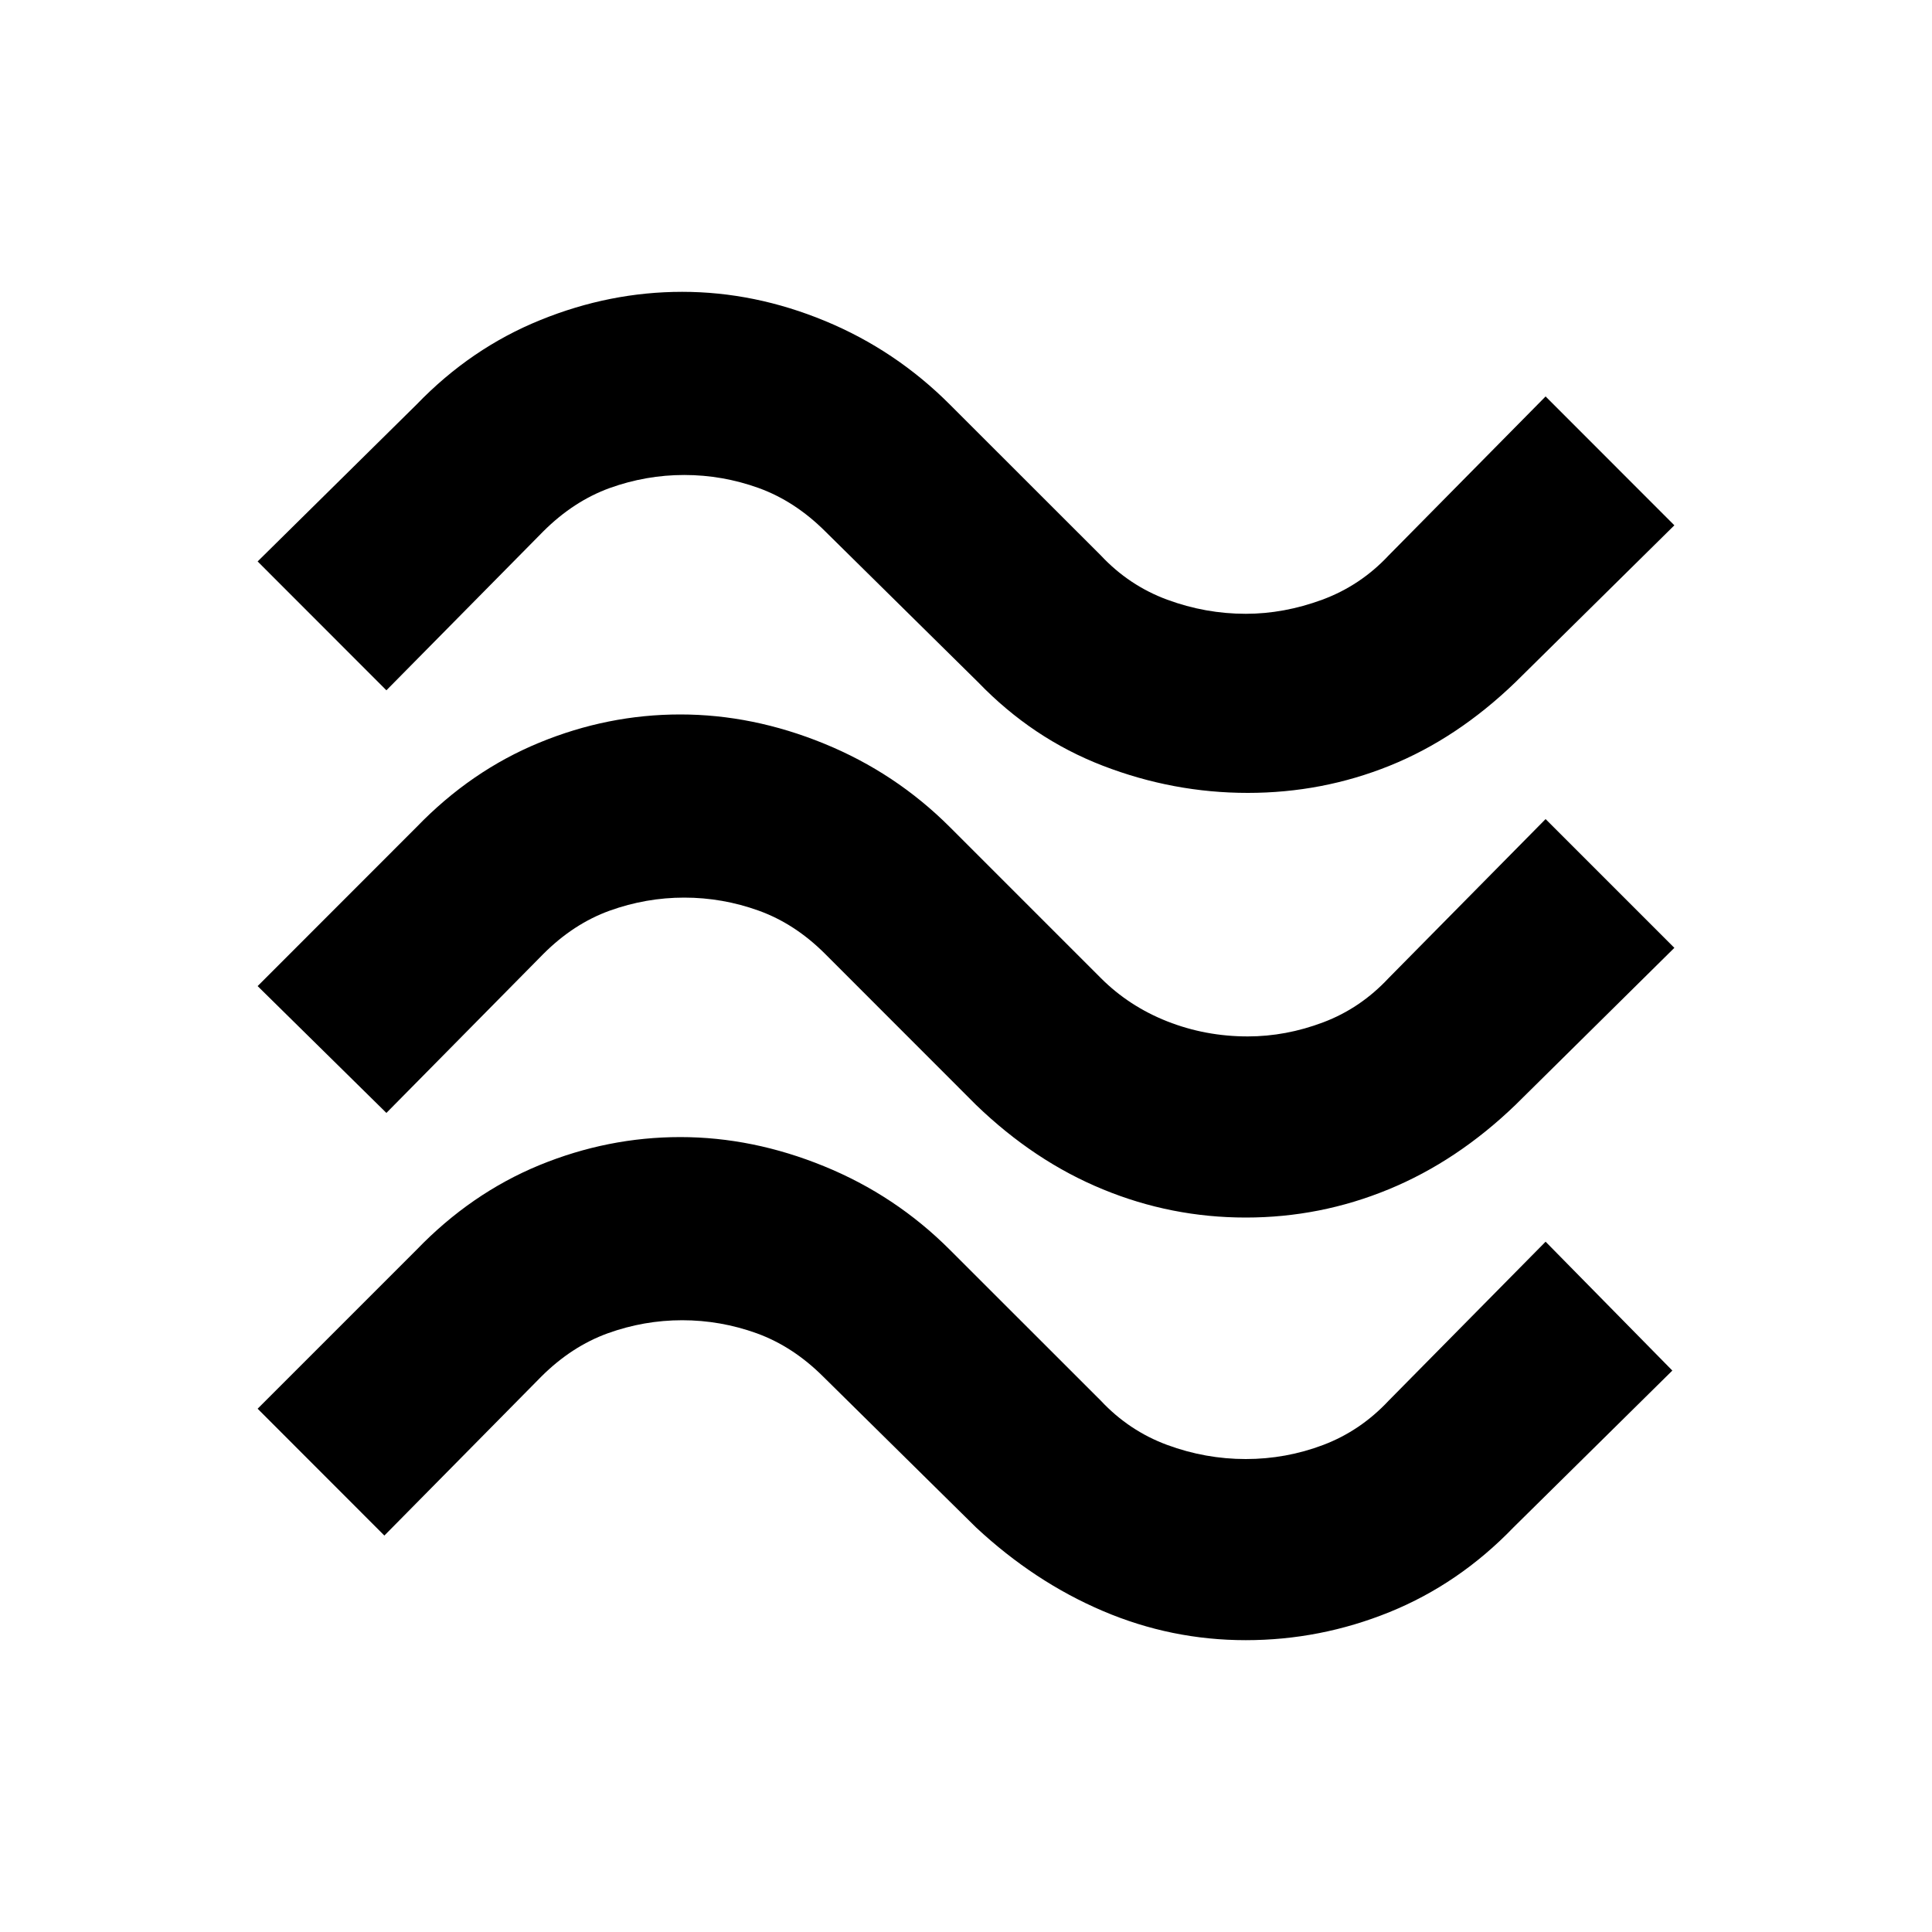 <svg xmlns="http://www.w3.org/2000/svg" height="20" width="20"><path d="M15.688 7.062q-.605.584-1.303.865-.697.281-1.468.281t-1.5-.281q-.729-.281-1.292-.865L8.542 5.5q-.313-.312-.688-.448-.375-.135-.771-.135-.395 0-.771.135-.374.136-.687.448L4 7.146 2.667 5.812l1.645-1.624q.563-.584 1.282-.875.718-.292 1.468-.292t1.48.302q.729.302 1.291.865l1.563 1.562q.292.312.687.458.396.146.813.146.396 0 .792-.146.395-.146.687-.458L16 4.104l1.333 1.334Zm0 4.376q-.605.583-1.313.874-.708.292-1.479.292-.771 0-1.479-.292-.709-.291-1.313-.874L8.542 9.875q-.313-.313-.688-.448-.375-.135-.771-.135-.395 0-.771.135-.374.135-.687.448L4 11.521l-1.333-1.313 1.645-1.646q.563-.583 1.271-.874.709-.292 1.459-.292.75 0 1.489.302.74.302 1.302.864l1.563 1.563q.292.292.687.448.396.156.834.156.395 0 .781-.146.385-.145.677-.458L16 8.479l1.333 1.333Zm-.021 4.374q-.563.584-1.282.876-.718.291-1.489.291-.771 0-1.479-.302-.709-.302-1.313-.865L8.521 14.25q-.313-.312-.688-.448-.375-.135-.771-.135-.395 0-.77.135-.375.136-.688.448l-1.625 1.646-1.312-1.313 1.645-1.645q.563-.584 1.271-.876.709-.291 1.459-.291.75 0 1.489.302.74.302 1.302.865l1.563 1.562q.292.312.687.458.396.146.813.146.416 0 .802-.146.385-.146.677-.458L16 12.854l1.312 1.334Z"/></svg>